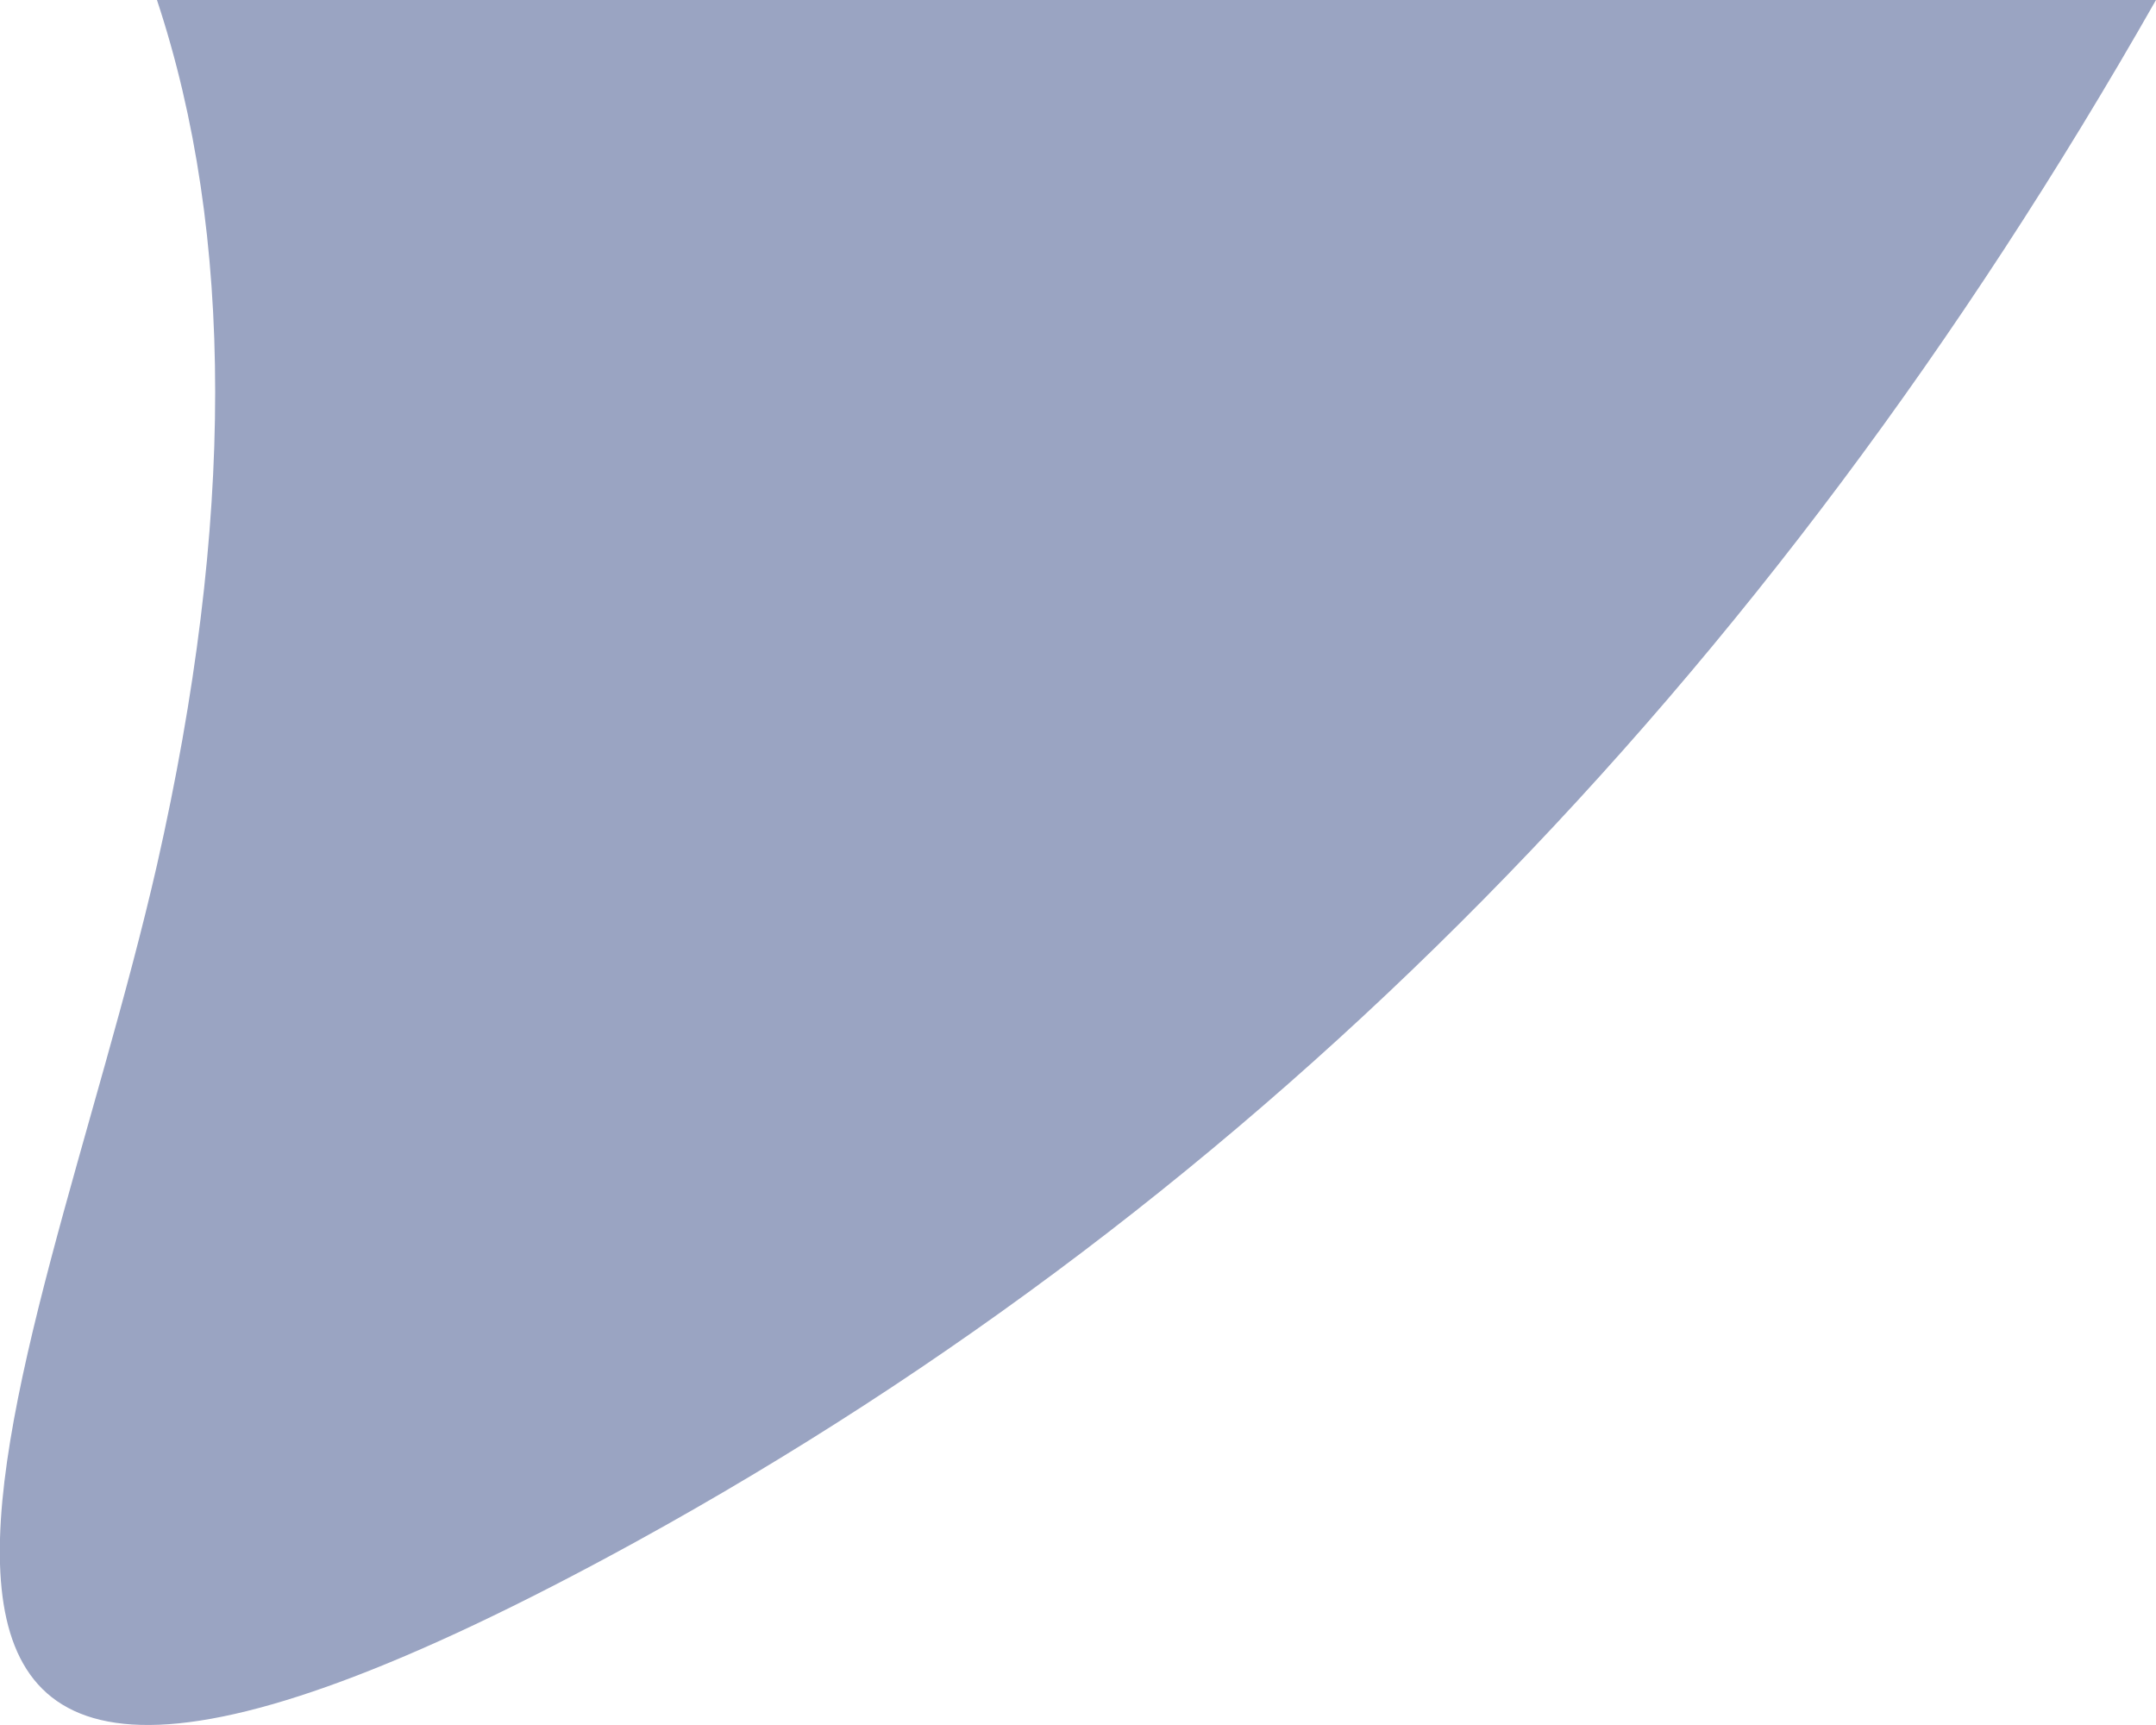 <svg xmlns="http://www.w3.org/2000/svg" width="5" height="4" viewBox="0 0 5 4">
    <g fill="none" fill-rule="evenodd">
        <g fill="#9AA4C2">
            <path d="M412.364 522H417c-.904 1.589-2.079 2.78-3.525 3.575-2.17 1.191-1.383-.377-1.111-1.569.18-.794.18-1.463 0-2.006z" transform="translate(-412 -522)"/>
        </g>
    </g>
</svg>
